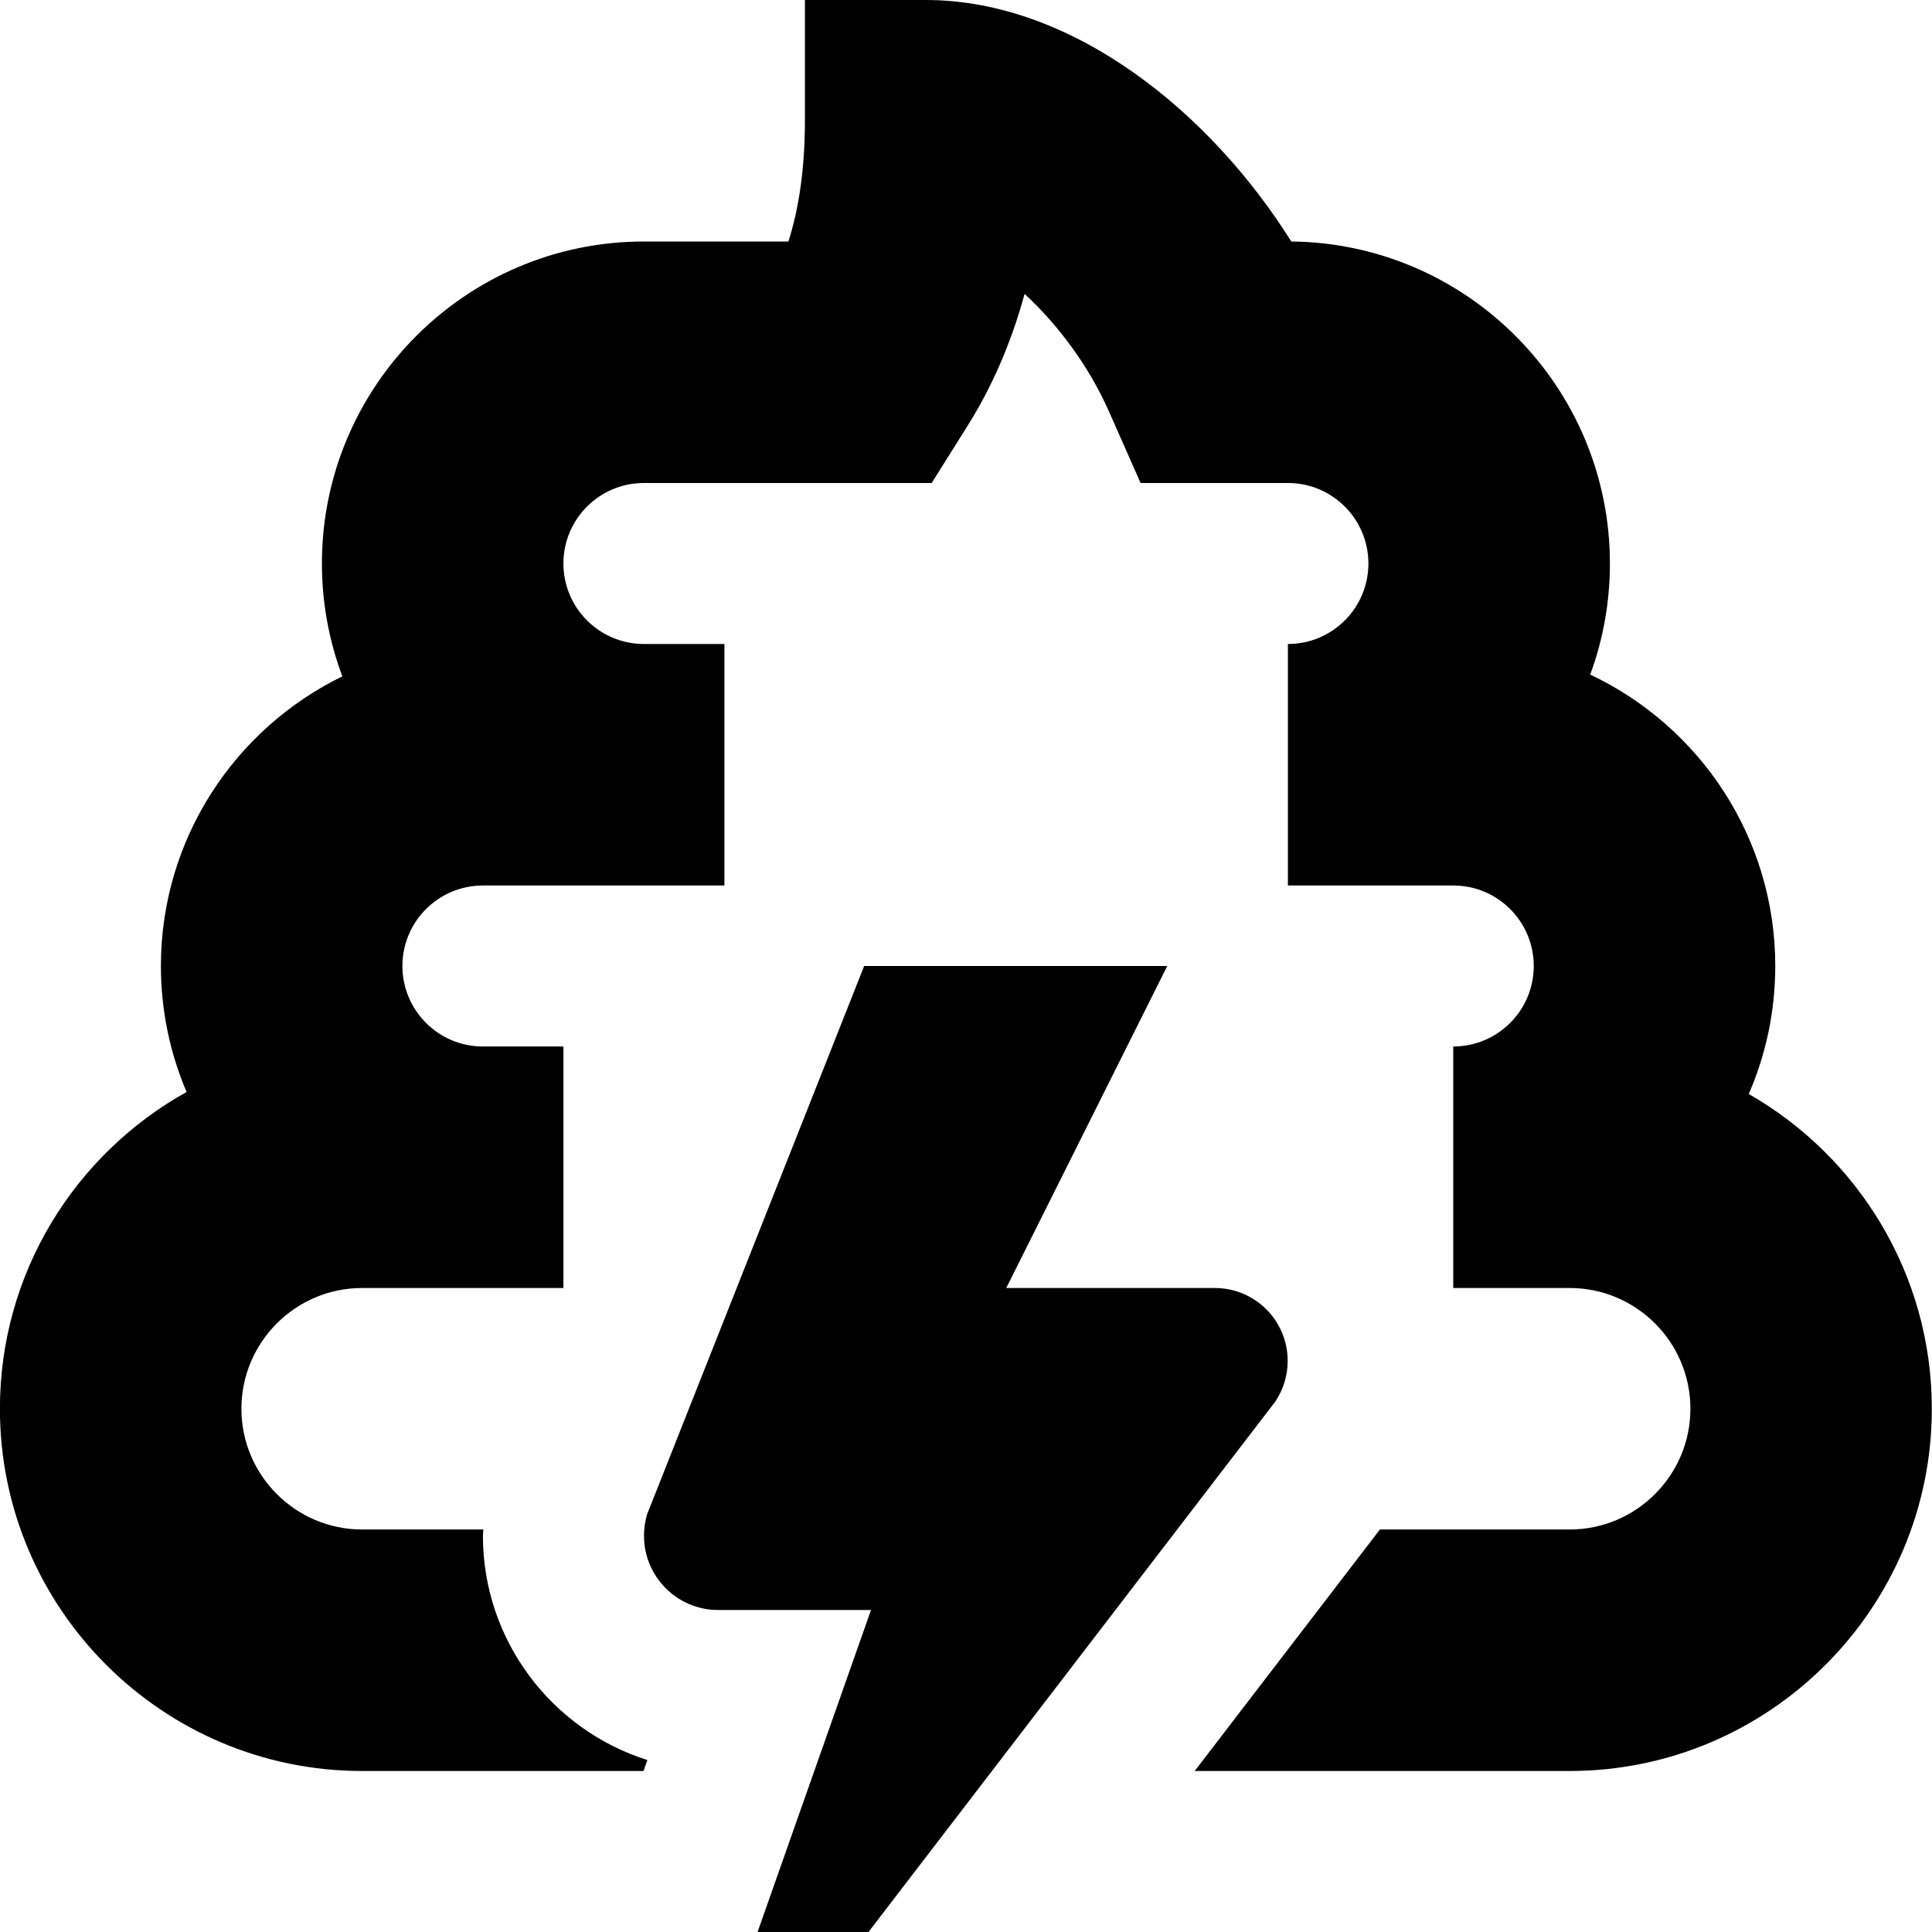 <?xml version="1.0" encoding="UTF-8"?>
<svg xmlns="http://www.w3.org/2000/svg" id="Layer_1" data-name="Layer 1" viewBox="0 0 24 24">
  <path d="m15.846,17.406l-5.059,6.596h-1.377l1.41-4.002h-1.898c-.51,0-.923-.414-.922-.924,0-.09.013-.18.039-.266l2.696-6.81h3.765l-2,4h2.591c.5,0,.906.406.905.906,0,.178-.052.351-.15.499Zm5.878-3.817c.212-.487.329-1.025.329-1.589,0-1.598-.941-2.98-2.299-3.62.159-.43.245-.895.245-1.38,0-2.191-1.771-3.978-3.958-4-1.003-1.601-2.714-3-4.542-3h-1.5v1.5c0,.566-.068,1.068-.205,1.5h-1.795c-2.206,0-4,1.794-4,4,0,.493.09.965.254,1.402-1.333.649-2.254,2.018-2.254,3.598,0,.555.114,1.084.319,1.565-1.382.769-2.319,2.244-2.319,3.935,0,2.481,2.019,4.5,4.5,4.5h3.495l.048-.136c-1.184-.374-2.043-1.482-2.043-2.788,0-.025.005-.051.005-.076h-1.505c-.827,0-1.5-.673-1.5-1.5s.673-1.5,1.5-1.5h2.5v-3h-1c-.552,0-1-.448-1-1s.448-1,1-1h3v-3h-1c-.552,0-1-.448-1-1s.448-1,1-1h3.575l.441-.703c.312-.495.549-1.045.713-1.646.403.372.79.879,1.046,1.456l.395.893h1.83c.552,0,1,.448,1,1s-.448,1-1,1v3h2.054c.552,0,1,.448,1,1s-.448,1-1,1v3h1.446c.827,0,1.5.673,1.5,1.5s-.673,1.5-1.5,1.5h-2.357l-2.301,3h4.657c2.481,0,4.5-2.019,4.5-4.5,0-1.673-.918-3.135-2.276-3.911Z"/>
</svg>
